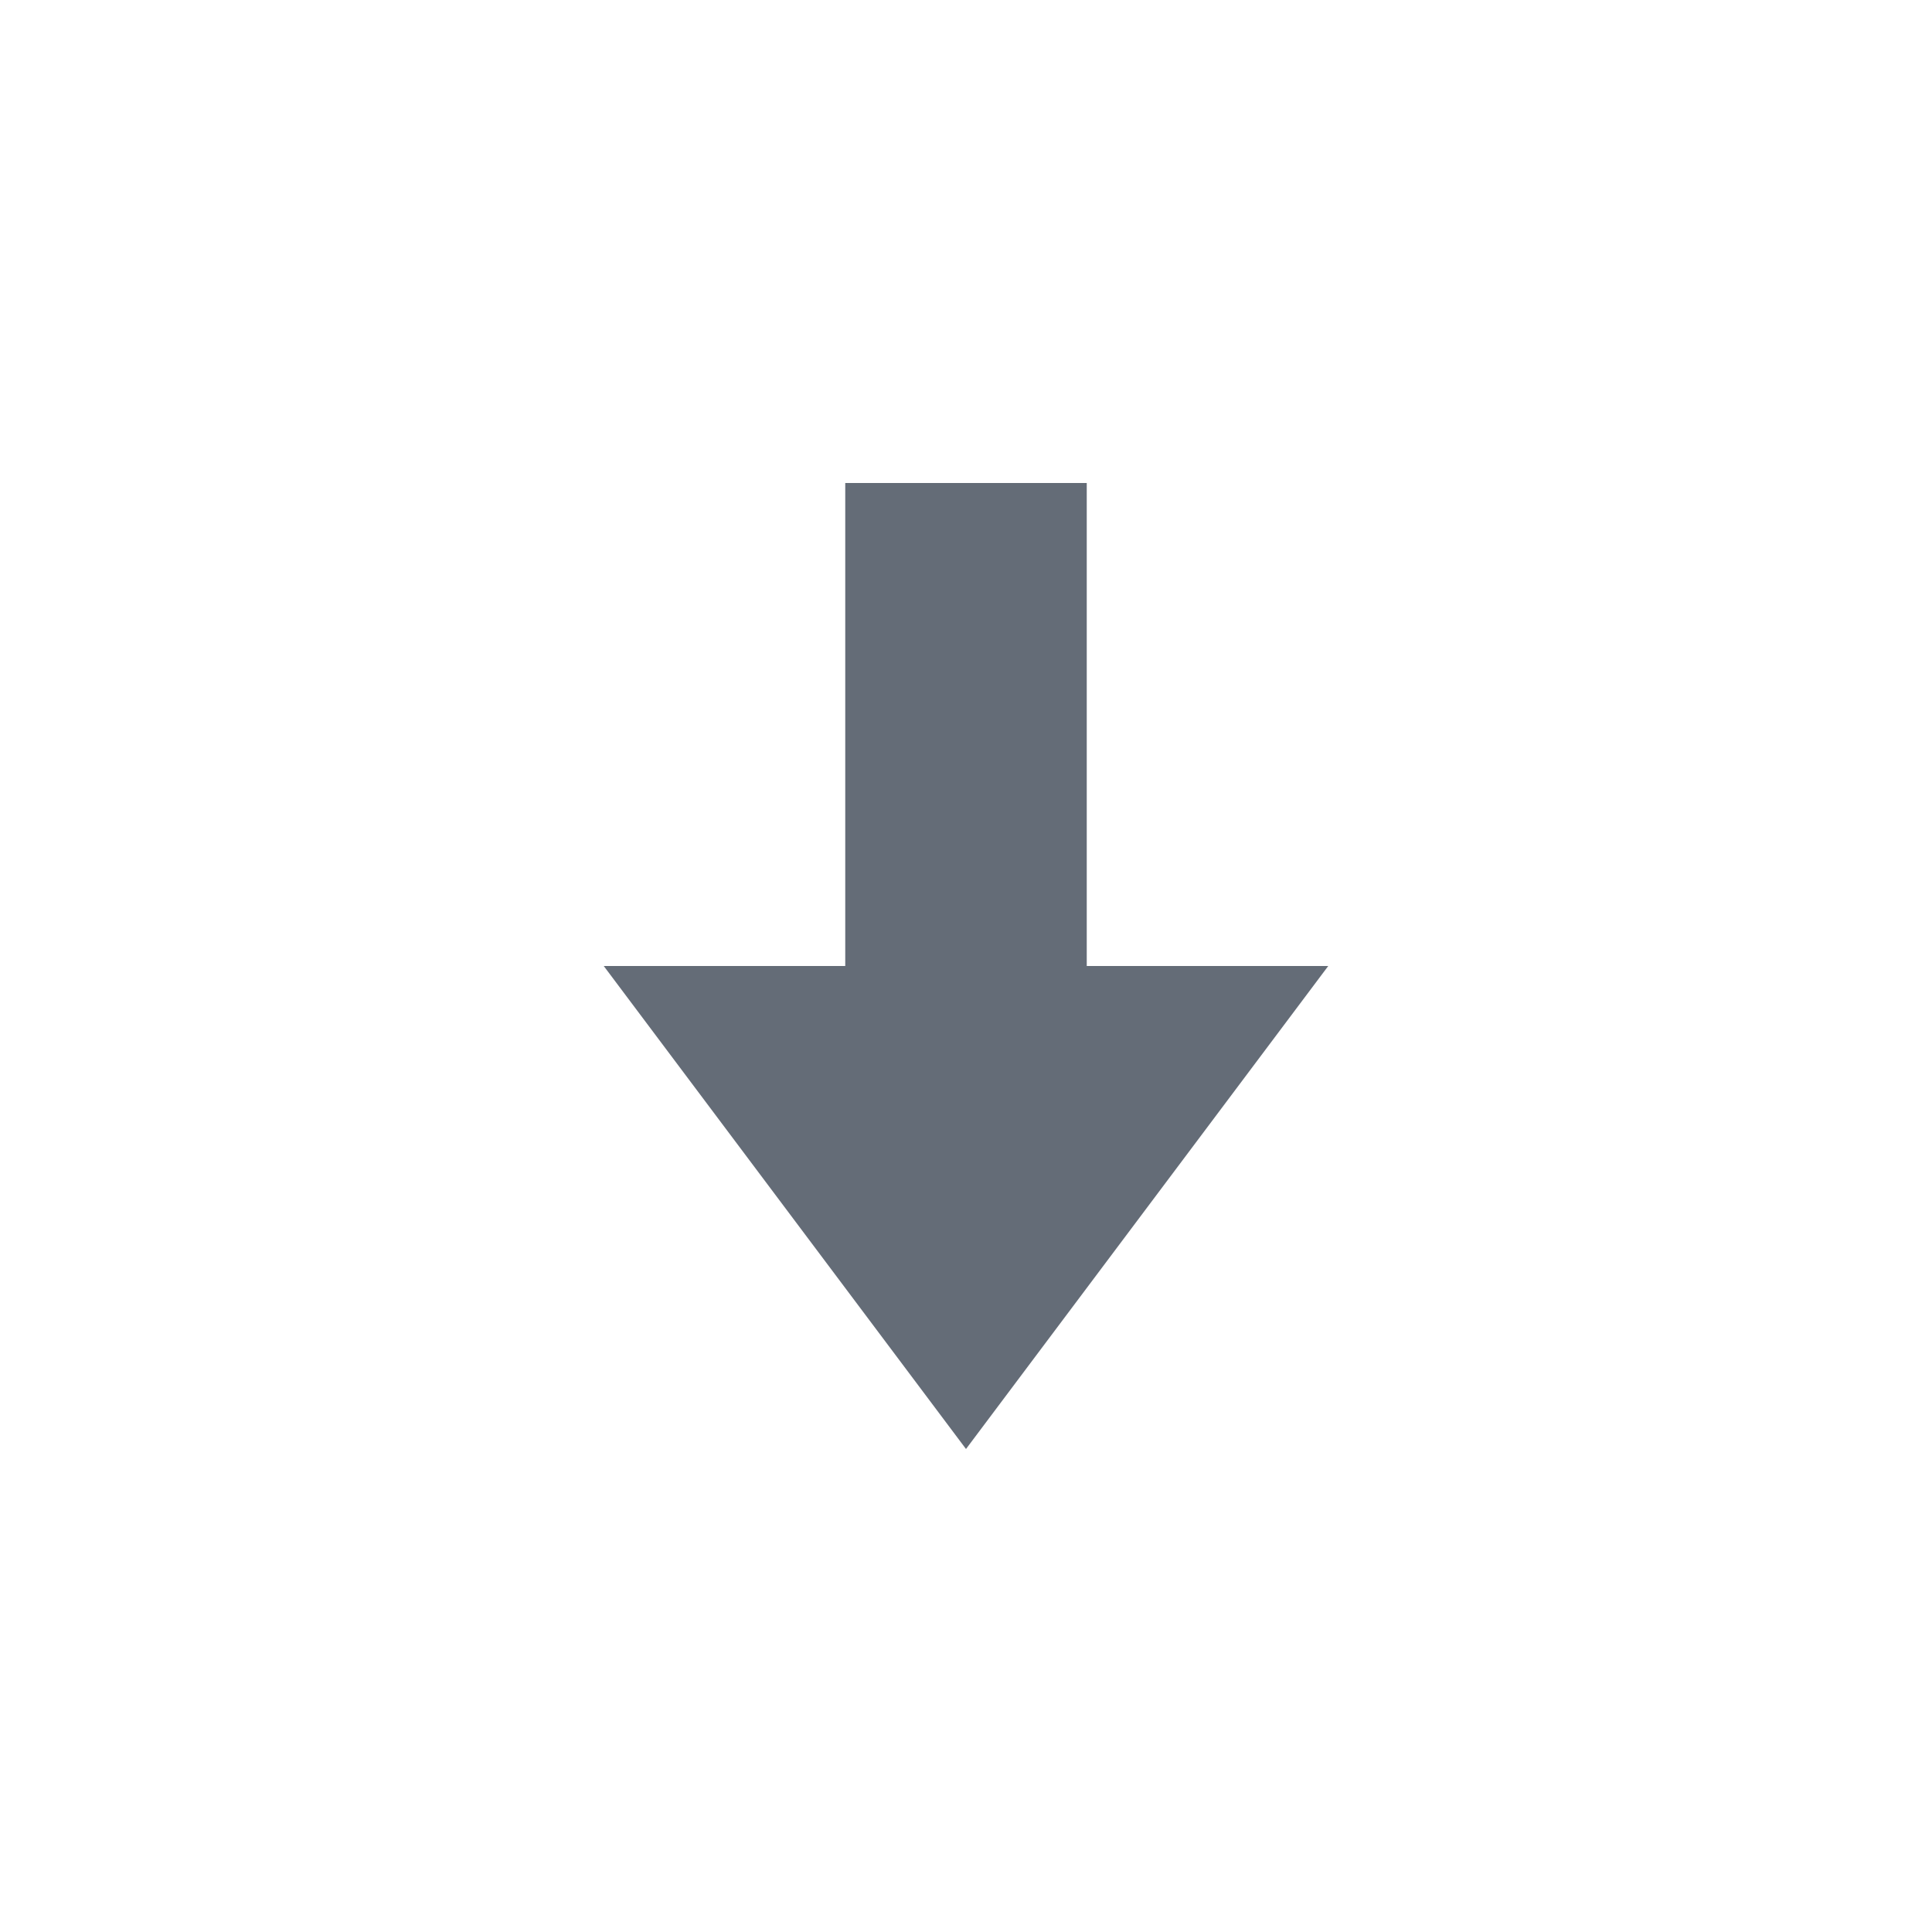 <svg xmlns="http://www.w3.org/2000/svg" width="16" height="16" viewBox="0 0 16 16">
    <g fill="none" fill-rule="evenodd">
        <path d="M0 0h16v16H0z"/>
        <path fill="#646C77" fill-rule="nonzero" d="M8 12L5 8h6l-3 4zM7 4h2v4H7V4z"/>
    </g>
</svg>
